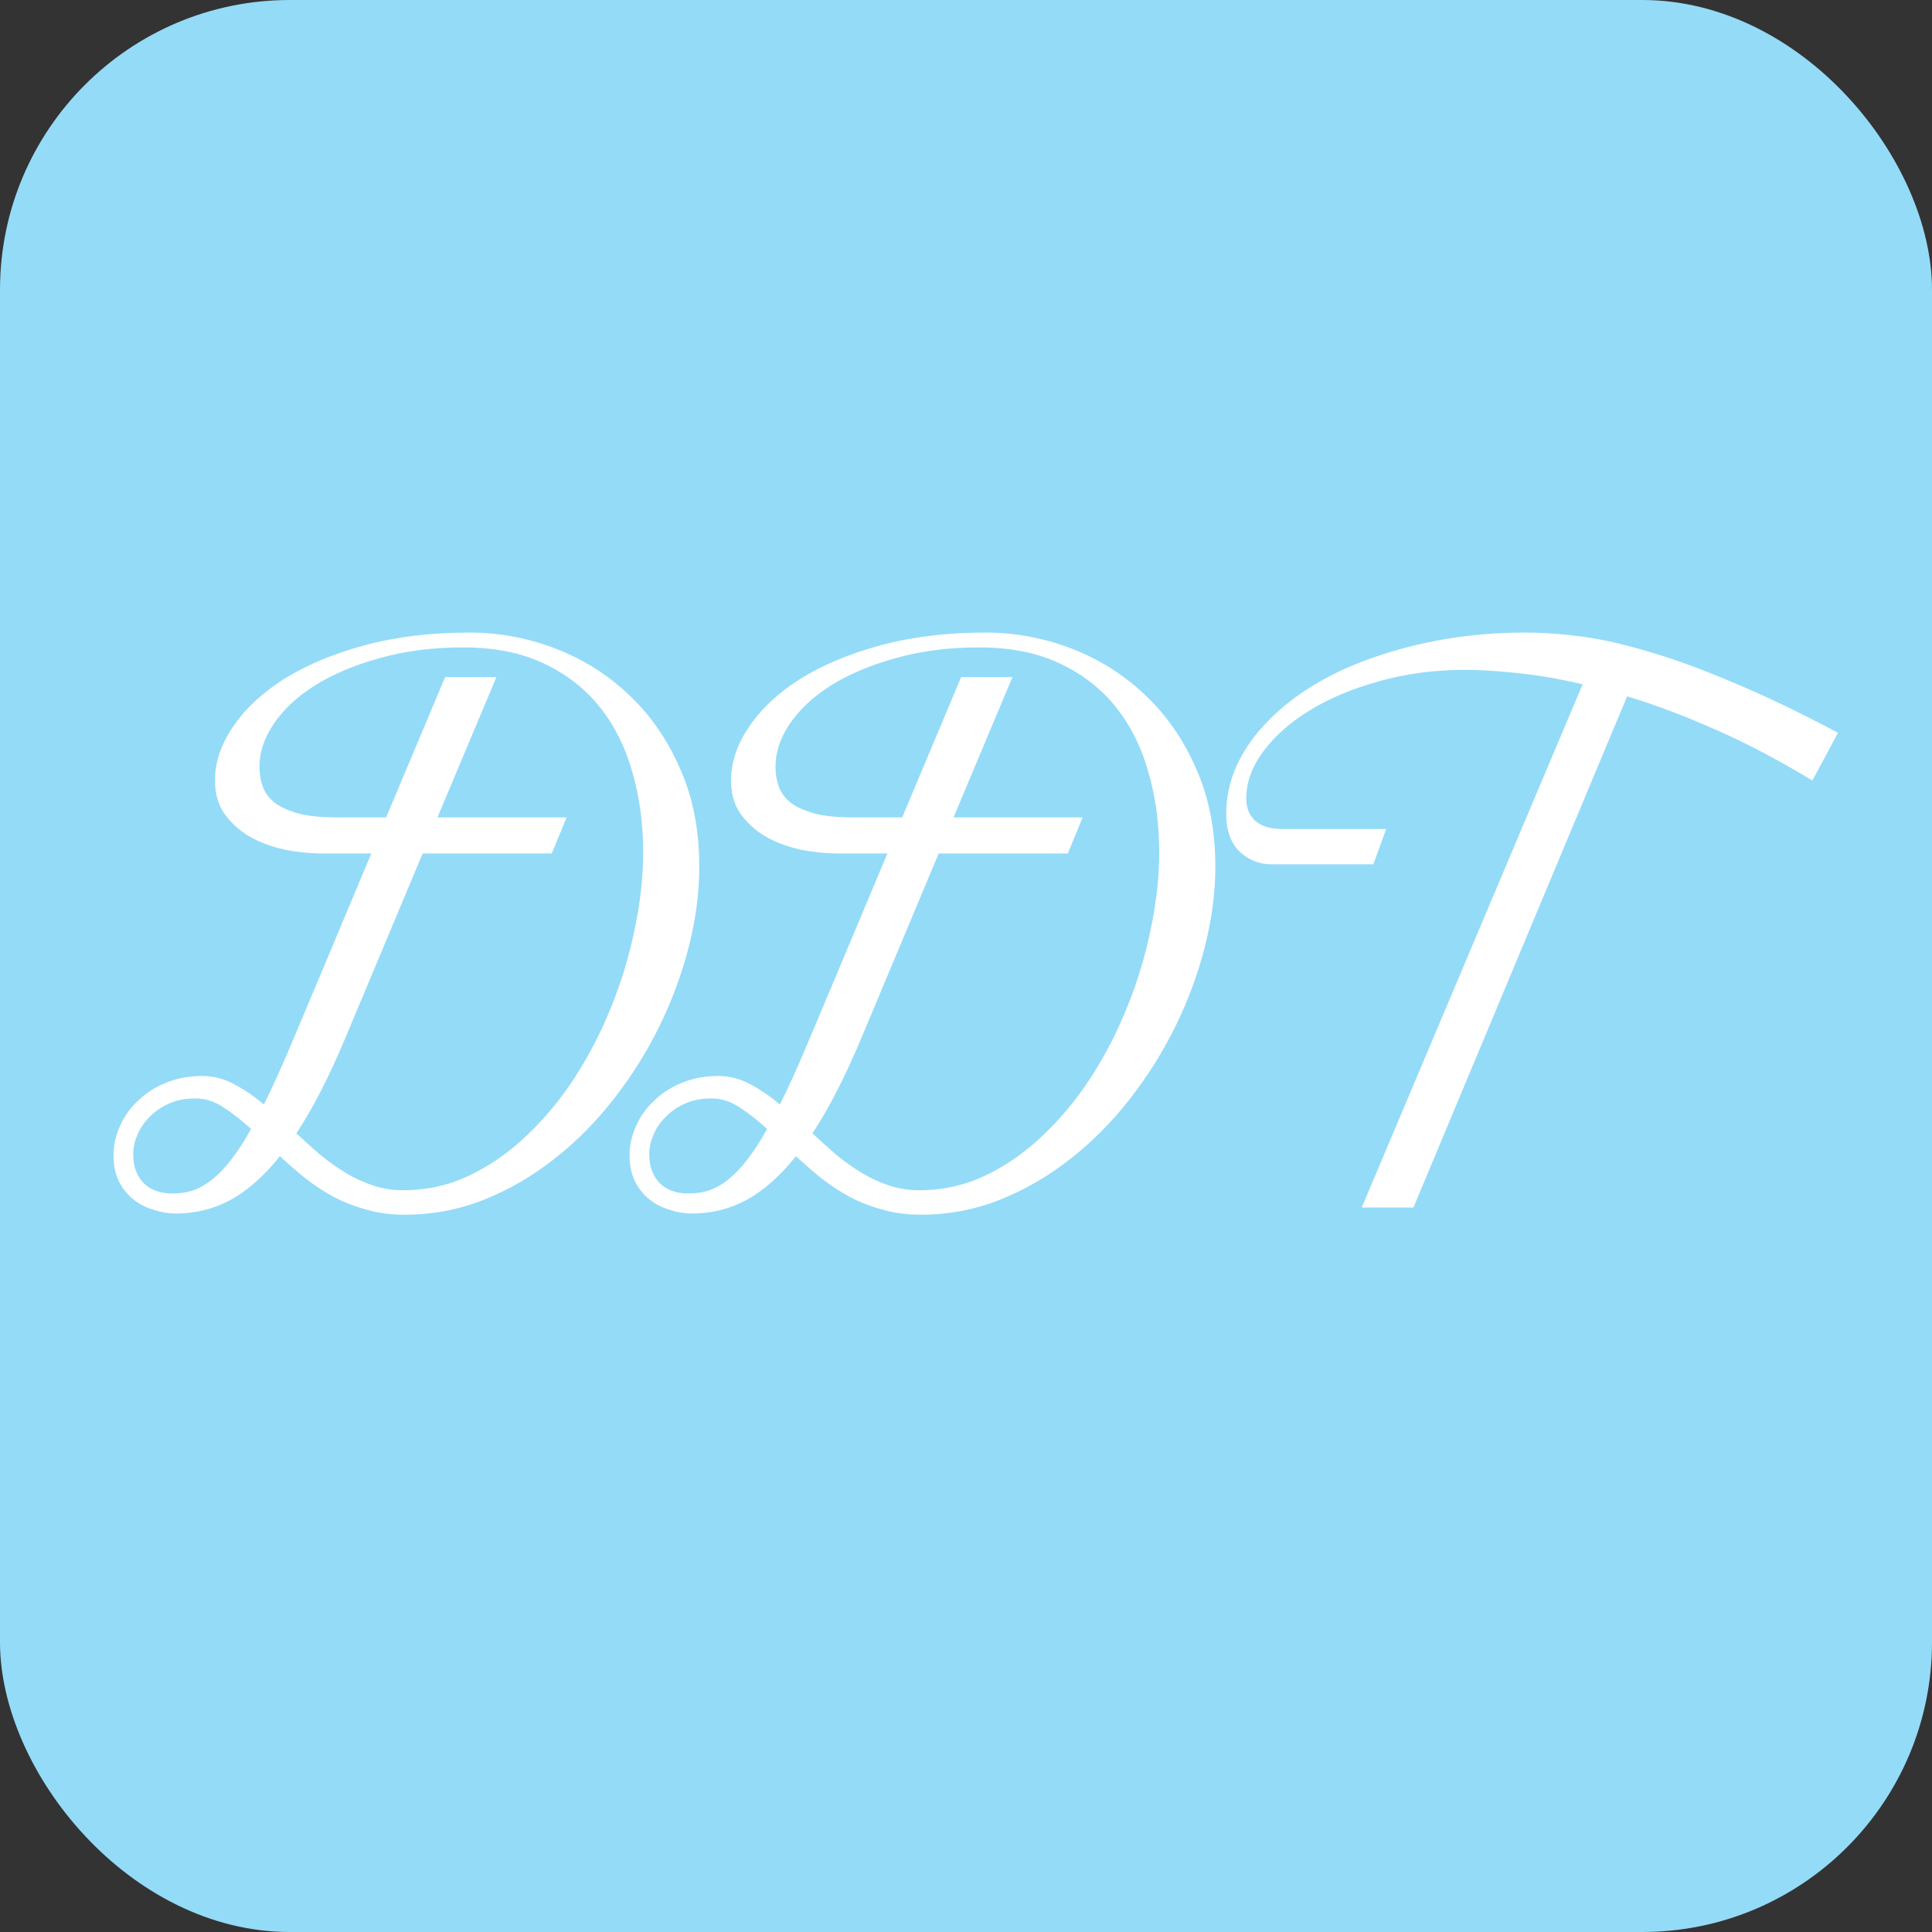 <svg width="56" height="56" viewBox="0 0 80 80" fill="none" xmlns="http://www.w3.org/2000/svg">
<rect x="0" y="0" width="80" height="80" fill="#333333" stroke="none"/>
<rect width="80" height="80" rx="12" fill="#94dbf8"/>
<path d="M16.754 50.299C16.178 50.299 15.647 50.227 15.16 50.083C14.673 49.95 14.219 49.773 13.799 49.552C13.378 49.319 12.985 49.059 12.62 48.772C12.255 48.473 11.912 48.174 11.591 47.875C10.938 48.694 10.257 49.297 9.549 49.685C8.852 50.061 8.093 50.249 7.274 50.249C6.976 50.249 6.677 50.199 6.378 50.1C6.068 50.011 5.791 49.873 5.548 49.685C5.293 49.485 5.088 49.236 4.934 48.938C4.779 48.628 4.701 48.262 4.701 47.842C4.701 47.41 4.795 46.995 4.983 46.597C5.16 46.198 5.415 45.85 5.747 45.551C6.068 45.241 6.455 44.997 6.909 44.82C7.352 44.643 7.839 44.555 8.37 44.555C8.835 44.555 9.272 44.665 9.682 44.887C10.102 45.108 10.517 45.39 10.927 45.733C11.259 45.069 11.607 44.306 11.973 43.442C12.338 42.568 12.753 41.583 13.218 40.487L15.376 35.341H13.4C12.847 35.341 12.299 35.285 11.757 35.175C11.214 35.053 10.733 34.87 10.312 34.627C9.892 34.372 9.549 34.057 9.283 33.681C9.029 33.304 8.901 32.851 8.901 32.319C8.901 31.567 9.15 30.825 9.648 30.095C10.146 29.353 10.849 28.695 11.757 28.119C12.675 27.544 13.782 27.079 15.077 26.725C16.383 26.37 17.838 26.193 19.443 26.193C20.65 26.193 21.823 26.409 22.963 26.841C24.103 27.273 25.116 27.903 26.001 28.733C26.897 29.564 27.611 30.582 28.142 31.788C28.685 32.983 28.956 34.35 28.956 35.889C28.956 36.962 28.812 38.063 28.524 39.192C28.237 40.321 27.833 41.417 27.312 42.48C26.792 43.542 26.161 44.549 25.42 45.501C24.678 46.453 23.854 47.283 22.946 47.991C22.05 48.7 21.076 49.264 20.024 49.685C18.984 50.094 17.894 50.299 16.754 50.299ZM17.501 35.341L14.28 43.027C13.616 44.61 12.947 45.91 12.271 46.929C12.592 47.227 12.919 47.521 13.251 47.809C13.583 48.085 13.932 48.334 14.297 48.556C14.662 48.777 15.044 48.954 15.442 49.087C15.841 49.22 16.261 49.286 16.704 49.286C17.656 49.286 18.558 49.087 19.41 48.688C20.273 48.279 21.07 47.726 21.801 47.028C22.542 46.331 23.212 45.523 23.809 44.605C24.407 43.675 24.911 42.695 25.32 41.666C25.741 40.626 26.062 39.558 26.283 38.462C26.516 37.366 26.632 36.304 26.632 35.274C26.632 34.101 26.482 33 26.184 31.971C25.896 30.941 25.448 30.045 24.839 29.281C24.23 28.518 23.455 27.914 22.515 27.472C21.585 27.029 20.473 26.808 19.178 26.808C17.905 26.808 16.748 26.957 15.708 27.256C14.668 27.544 13.777 27.92 13.035 28.385C12.305 28.85 11.74 29.375 11.342 29.962C10.943 30.549 10.744 31.141 10.744 31.738C10.744 32.048 10.794 32.336 10.893 32.602C10.993 32.856 11.165 33.078 11.408 33.266C11.663 33.443 11.995 33.587 12.404 33.697C12.814 33.797 13.334 33.847 13.965 33.847H15.99L18.431 28.036H20.556L18.115 33.847H23.461L22.847 35.341H17.501ZM7.142 49.419C7.474 49.419 7.778 49.369 8.055 49.27C8.342 49.159 8.614 48.993 8.868 48.772C9.134 48.55 9.388 48.273 9.632 47.941C9.886 47.609 10.141 47.211 10.396 46.746C10.008 46.392 9.626 46.093 9.25 45.85C8.885 45.606 8.497 45.484 8.088 45.484C7.667 45.484 7.302 45.556 6.992 45.7C6.671 45.844 6.4 46.032 6.179 46.265C5.957 46.486 5.791 46.735 5.681 47.012C5.57 47.277 5.515 47.537 5.515 47.792C5.515 48.29 5.658 48.688 5.946 48.987C6.234 49.275 6.632 49.419 7.142 49.419ZM38.122 50.299C37.547 50.299 37.015 50.227 36.528 50.083C36.041 49.95 35.588 49.773 35.167 49.552C34.746 49.319 34.353 49.059 33.988 48.772C33.623 48.473 33.28 48.174 32.959 47.875C32.306 48.694 31.625 49.297 30.917 49.685C30.22 50.061 29.462 50.249 28.643 50.249C28.344 50.249 28.045 50.199 27.746 50.1C27.436 50.011 27.16 49.873 26.916 49.685C26.662 49.485 26.457 49.236 26.302 48.938C26.147 48.628 26.069 48.262 26.069 47.842C26.069 47.41 26.163 46.995 26.352 46.597C26.529 46.198 26.783 45.85 27.115 45.551C27.436 45.241 27.824 44.997 28.277 44.82C28.72 44.643 29.207 44.555 29.738 44.555C30.203 44.555 30.64 44.665 31.05 44.887C31.47 45.108 31.885 45.39 32.295 45.733C32.627 45.069 32.976 44.306 33.341 43.442C33.706 42.568 34.121 41.583 34.586 40.487L36.744 35.341H34.769C34.215 35.341 33.667 35.285 33.125 35.175C32.583 35.053 32.101 34.87 31.681 34.627C31.26 34.372 30.917 34.057 30.651 33.681C30.397 33.304 30.27 32.851 30.27 32.319C30.27 31.567 30.519 30.825 31.017 30.095C31.515 29.353 32.217 28.695 33.125 28.119C34.044 27.544 35.15 27.079 36.445 26.725C37.751 26.37 39.207 26.193 40.812 26.193C42.018 26.193 43.191 26.409 44.331 26.841C45.471 27.273 46.484 27.903 47.369 28.733C48.266 29.564 48.98 30.582 49.511 31.788C50.053 32.983 50.324 34.35 50.324 35.889C50.324 36.962 50.18 38.063 49.893 39.192C49.605 40.321 49.201 41.417 48.681 42.48C48.16 43.542 47.53 44.549 46.788 45.501C46.047 46.453 45.222 47.283 44.315 47.991C43.418 48.7 42.444 49.264 41.393 49.685C40.352 50.094 39.262 50.299 38.122 50.299ZM38.869 35.341L35.648 43.027C34.984 44.61 34.315 45.91 33.64 46.929C33.961 47.227 34.287 47.521 34.619 47.809C34.951 48.085 35.3 48.334 35.665 48.556C36.03 48.777 36.412 48.954 36.81 49.087C37.209 49.22 37.63 49.286 38.072 49.286C39.024 49.286 39.926 49.087 40.778 48.688C41.642 48.279 42.438 47.726 43.169 47.028C43.91 46.331 44.58 45.523 45.178 44.605C45.775 43.675 46.279 42.695 46.688 41.666C47.109 40.626 47.43 39.558 47.651 38.462C47.884 37.366 48 36.304 48 35.274C48 34.101 47.851 33 47.552 31.971C47.264 30.941 46.816 30.045 46.207 29.281C45.598 28.518 44.824 27.914 43.883 27.472C42.953 27.029 41.841 26.808 40.546 26.808C39.273 26.808 38.117 26.957 37.076 27.256C36.036 27.544 35.145 27.92 34.403 28.385C33.673 28.85 33.108 29.375 32.71 29.962C32.312 30.549 32.112 31.141 32.112 31.738C32.112 32.048 32.162 32.336 32.262 32.602C32.361 32.856 32.533 33.078 32.776 33.266C33.031 33.443 33.363 33.587 33.773 33.697C34.182 33.797 34.702 33.847 35.333 33.847H37.358L39.799 28.036H41.924L39.483 33.847H44.829L44.215 35.341H38.869ZM28.51 49.419C28.842 49.419 29.146 49.369 29.423 49.27C29.711 49.159 29.982 48.993 30.236 48.772C30.502 48.55 30.756 48.273 31 47.941C31.255 47.609 31.509 47.211 31.764 46.746C31.376 46.392 30.994 46.093 30.618 45.85C30.253 45.606 29.866 45.484 29.456 45.484C29.035 45.484 28.67 45.556 28.36 45.7C28.039 45.844 27.768 46.032 27.547 46.265C27.326 46.486 27.16 46.735 27.049 47.012C26.938 47.277 26.883 47.537 26.883 47.792C26.883 48.29 27.027 48.688 27.314 48.987C27.602 49.275 28.001 49.419 28.51 49.419ZM75.046 32.319C73.618 31.456 72.268 30.748 70.995 30.194C69.722 29.63 68.516 29.176 67.376 28.833L58.527 50H56.386L65.533 28.335C64.537 28.102 63.635 27.948 62.827 27.87C62.019 27.782 61.3 27.737 60.669 27.737C59.418 27.737 58.24 27.892 57.133 28.202C56.037 28.501 55.08 28.899 54.261 29.398C53.442 29.895 52.794 30.465 52.318 31.107C51.843 31.738 51.605 32.391 51.605 33.066C51.605 33.454 51.732 33.764 51.986 33.996C52.241 34.217 52.617 34.328 53.115 34.328H57.398L56.867 35.789H52.65C52.141 35.789 51.699 35.612 51.322 35.258C50.957 34.893 50.775 34.372 50.775 33.697C50.775 32.989 50.924 32.314 51.223 31.672C51.522 31.03 51.942 30.432 52.484 29.879C53.027 29.314 53.674 28.805 54.427 28.352C55.179 27.898 56.015 27.516 56.934 27.206C57.852 26.885 58.832 26.636 59.872 26.459C60.923 26.282 62.014 26.193 63.143 26.193C63.884 26.193 64.67 26.249 65.5 26.359C66.33 26.47 67.26 26.68 68.289 26.99C69.318 27.289 70.469 27.71 71.742 28.252C73.026 28.783 74.481 29.48 76.108 30.344L75.046 32.319Z" fill="white"/>
</svg>
